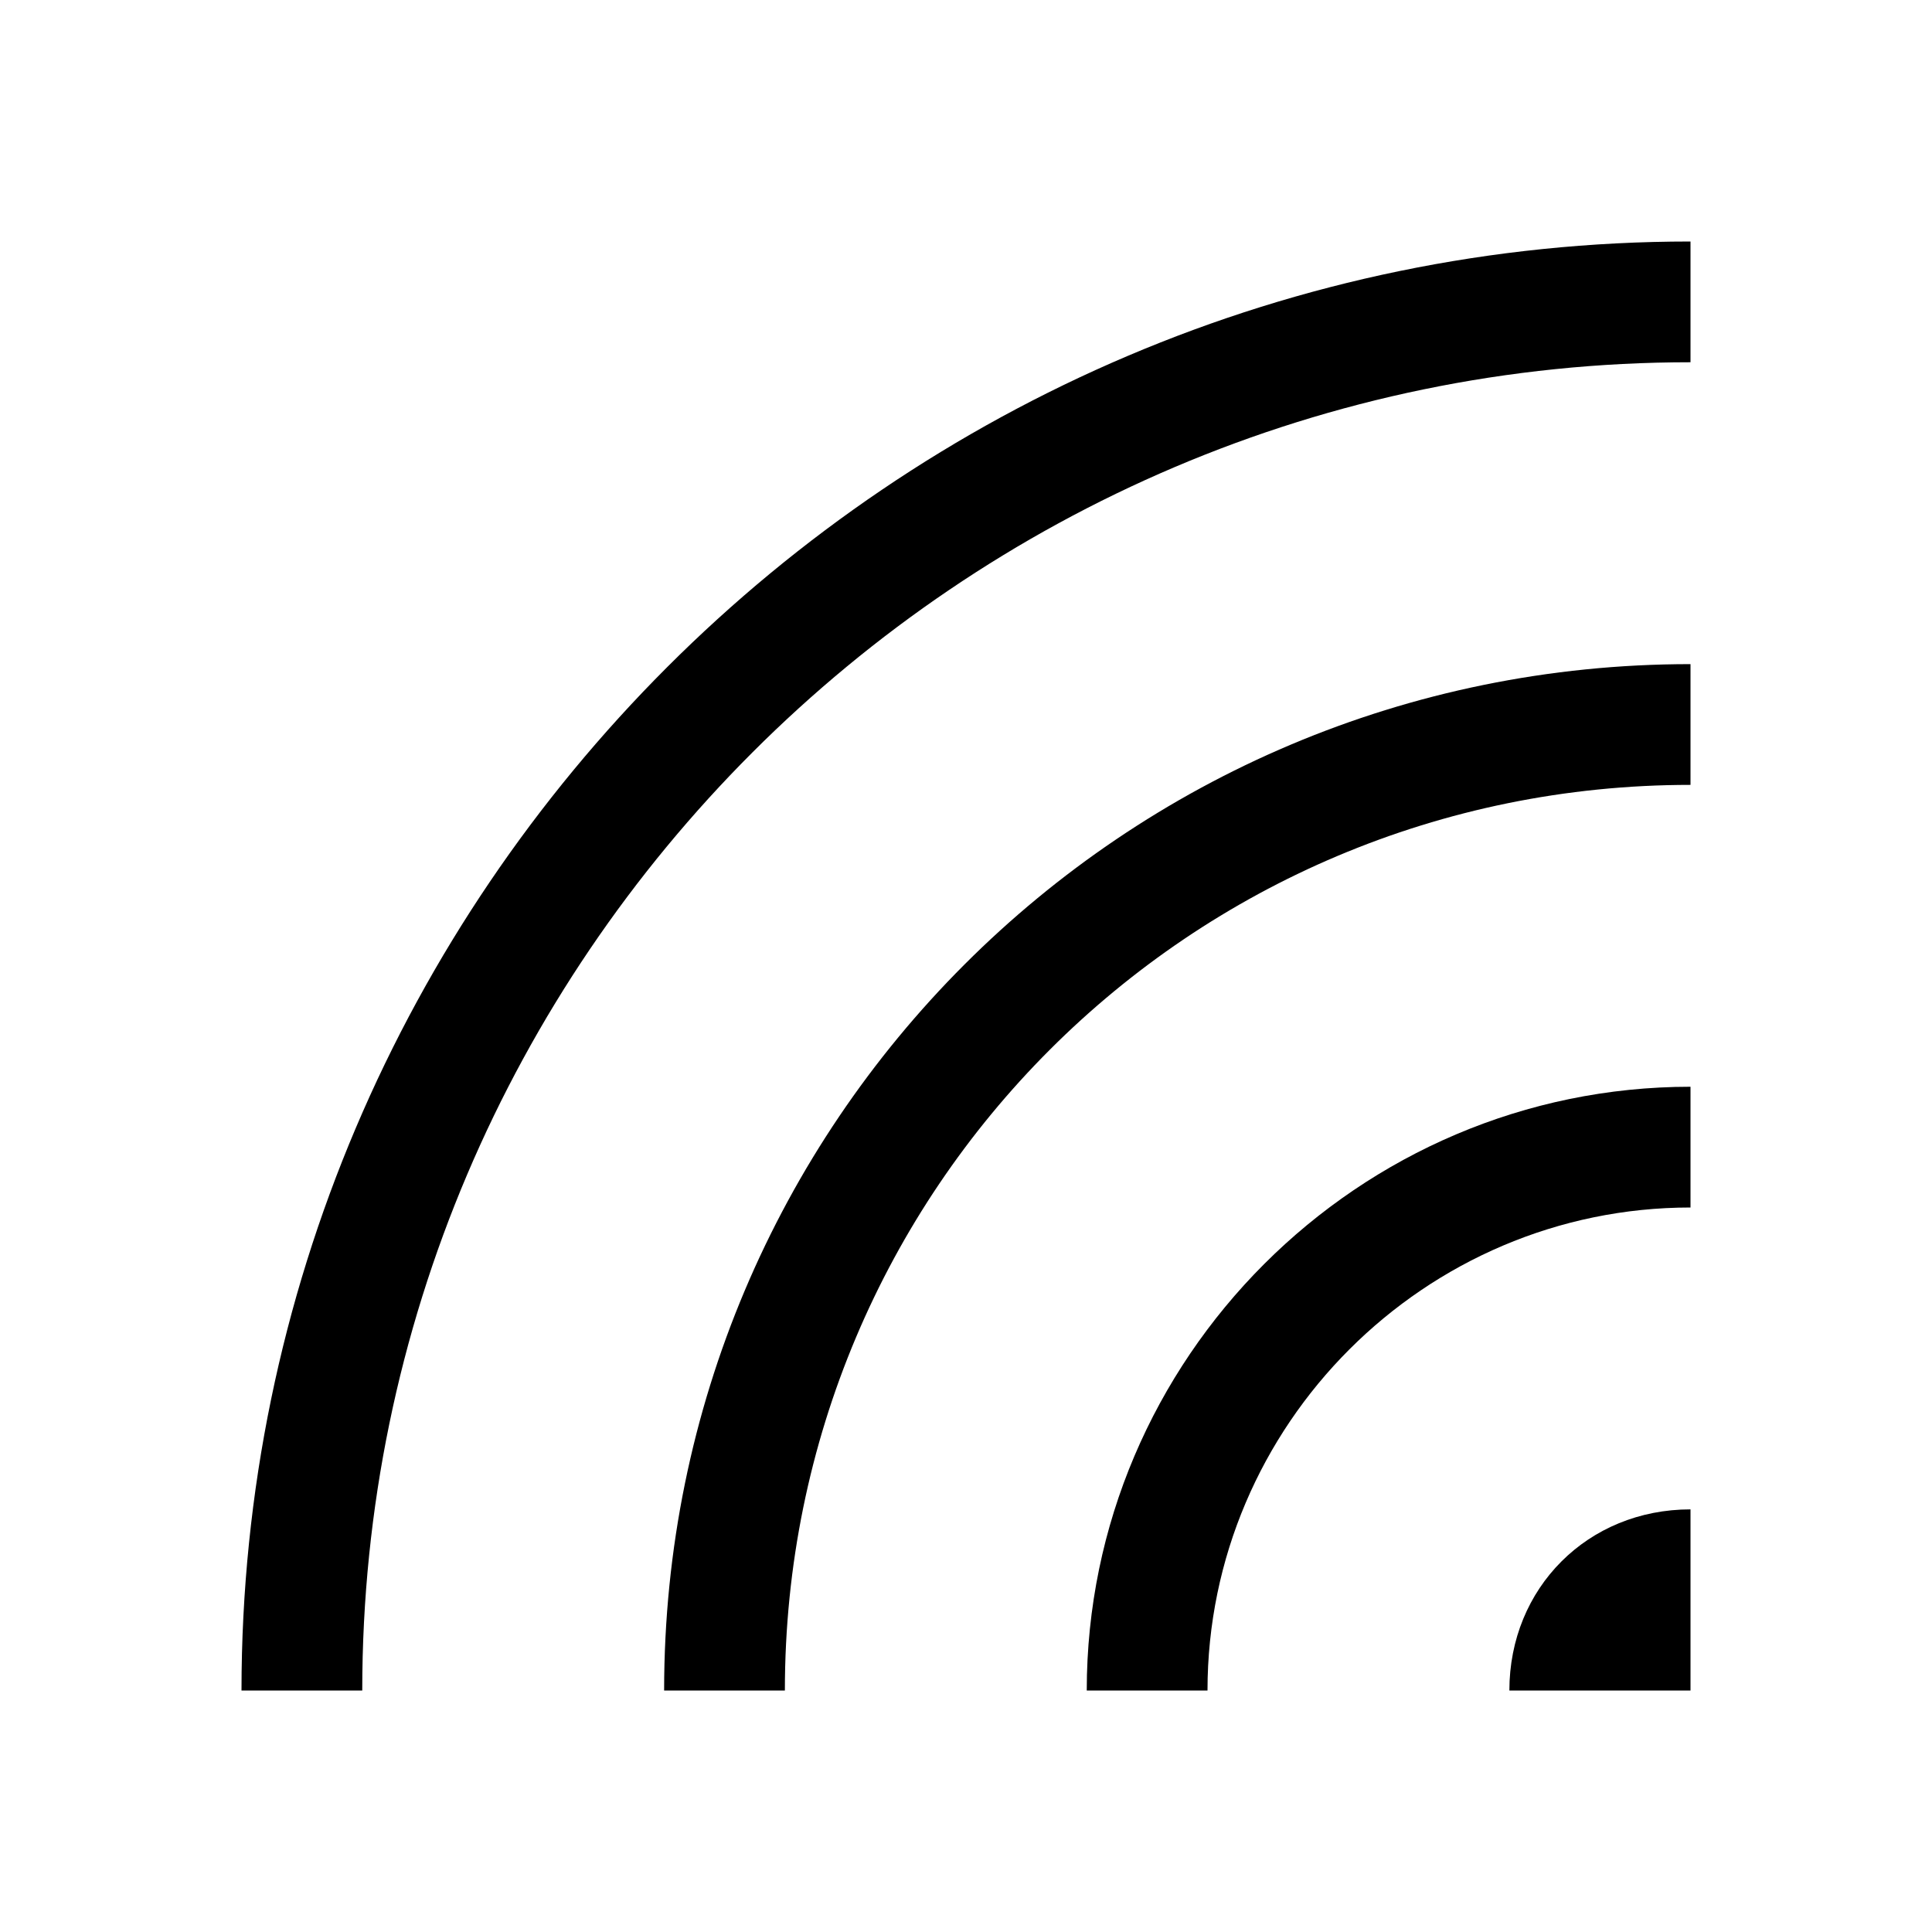 <svg version="1.1" id="Layer_1" xmlns="http://www.w3.org/2000/svg" xmlns:xlink="http://www.w3.org/1999/xlink" x="0px" y="0px"
	 width="32px" height="32px" viewBox="0 0 32 32" enable-background="new 0 0 32 32" xml:space="preserve">
<path d="M28,28v-3c-1.7,0-3,1.3-3,3H28z"/>
<path d="M28,18c-5.5,0-10,4.5-10,10h2c0-4.4,3.6-8,8-8V18z"/>
<path d="M28,11c-9.4,0-17,7.6-17,17h2c0-8.3,6.7-15,15-15V11z"/>
<path d="M28,6V4C14.8,4,4,14.8,4,28h2C6,15.9,15.9,6,28,6z"/>
</svg>
